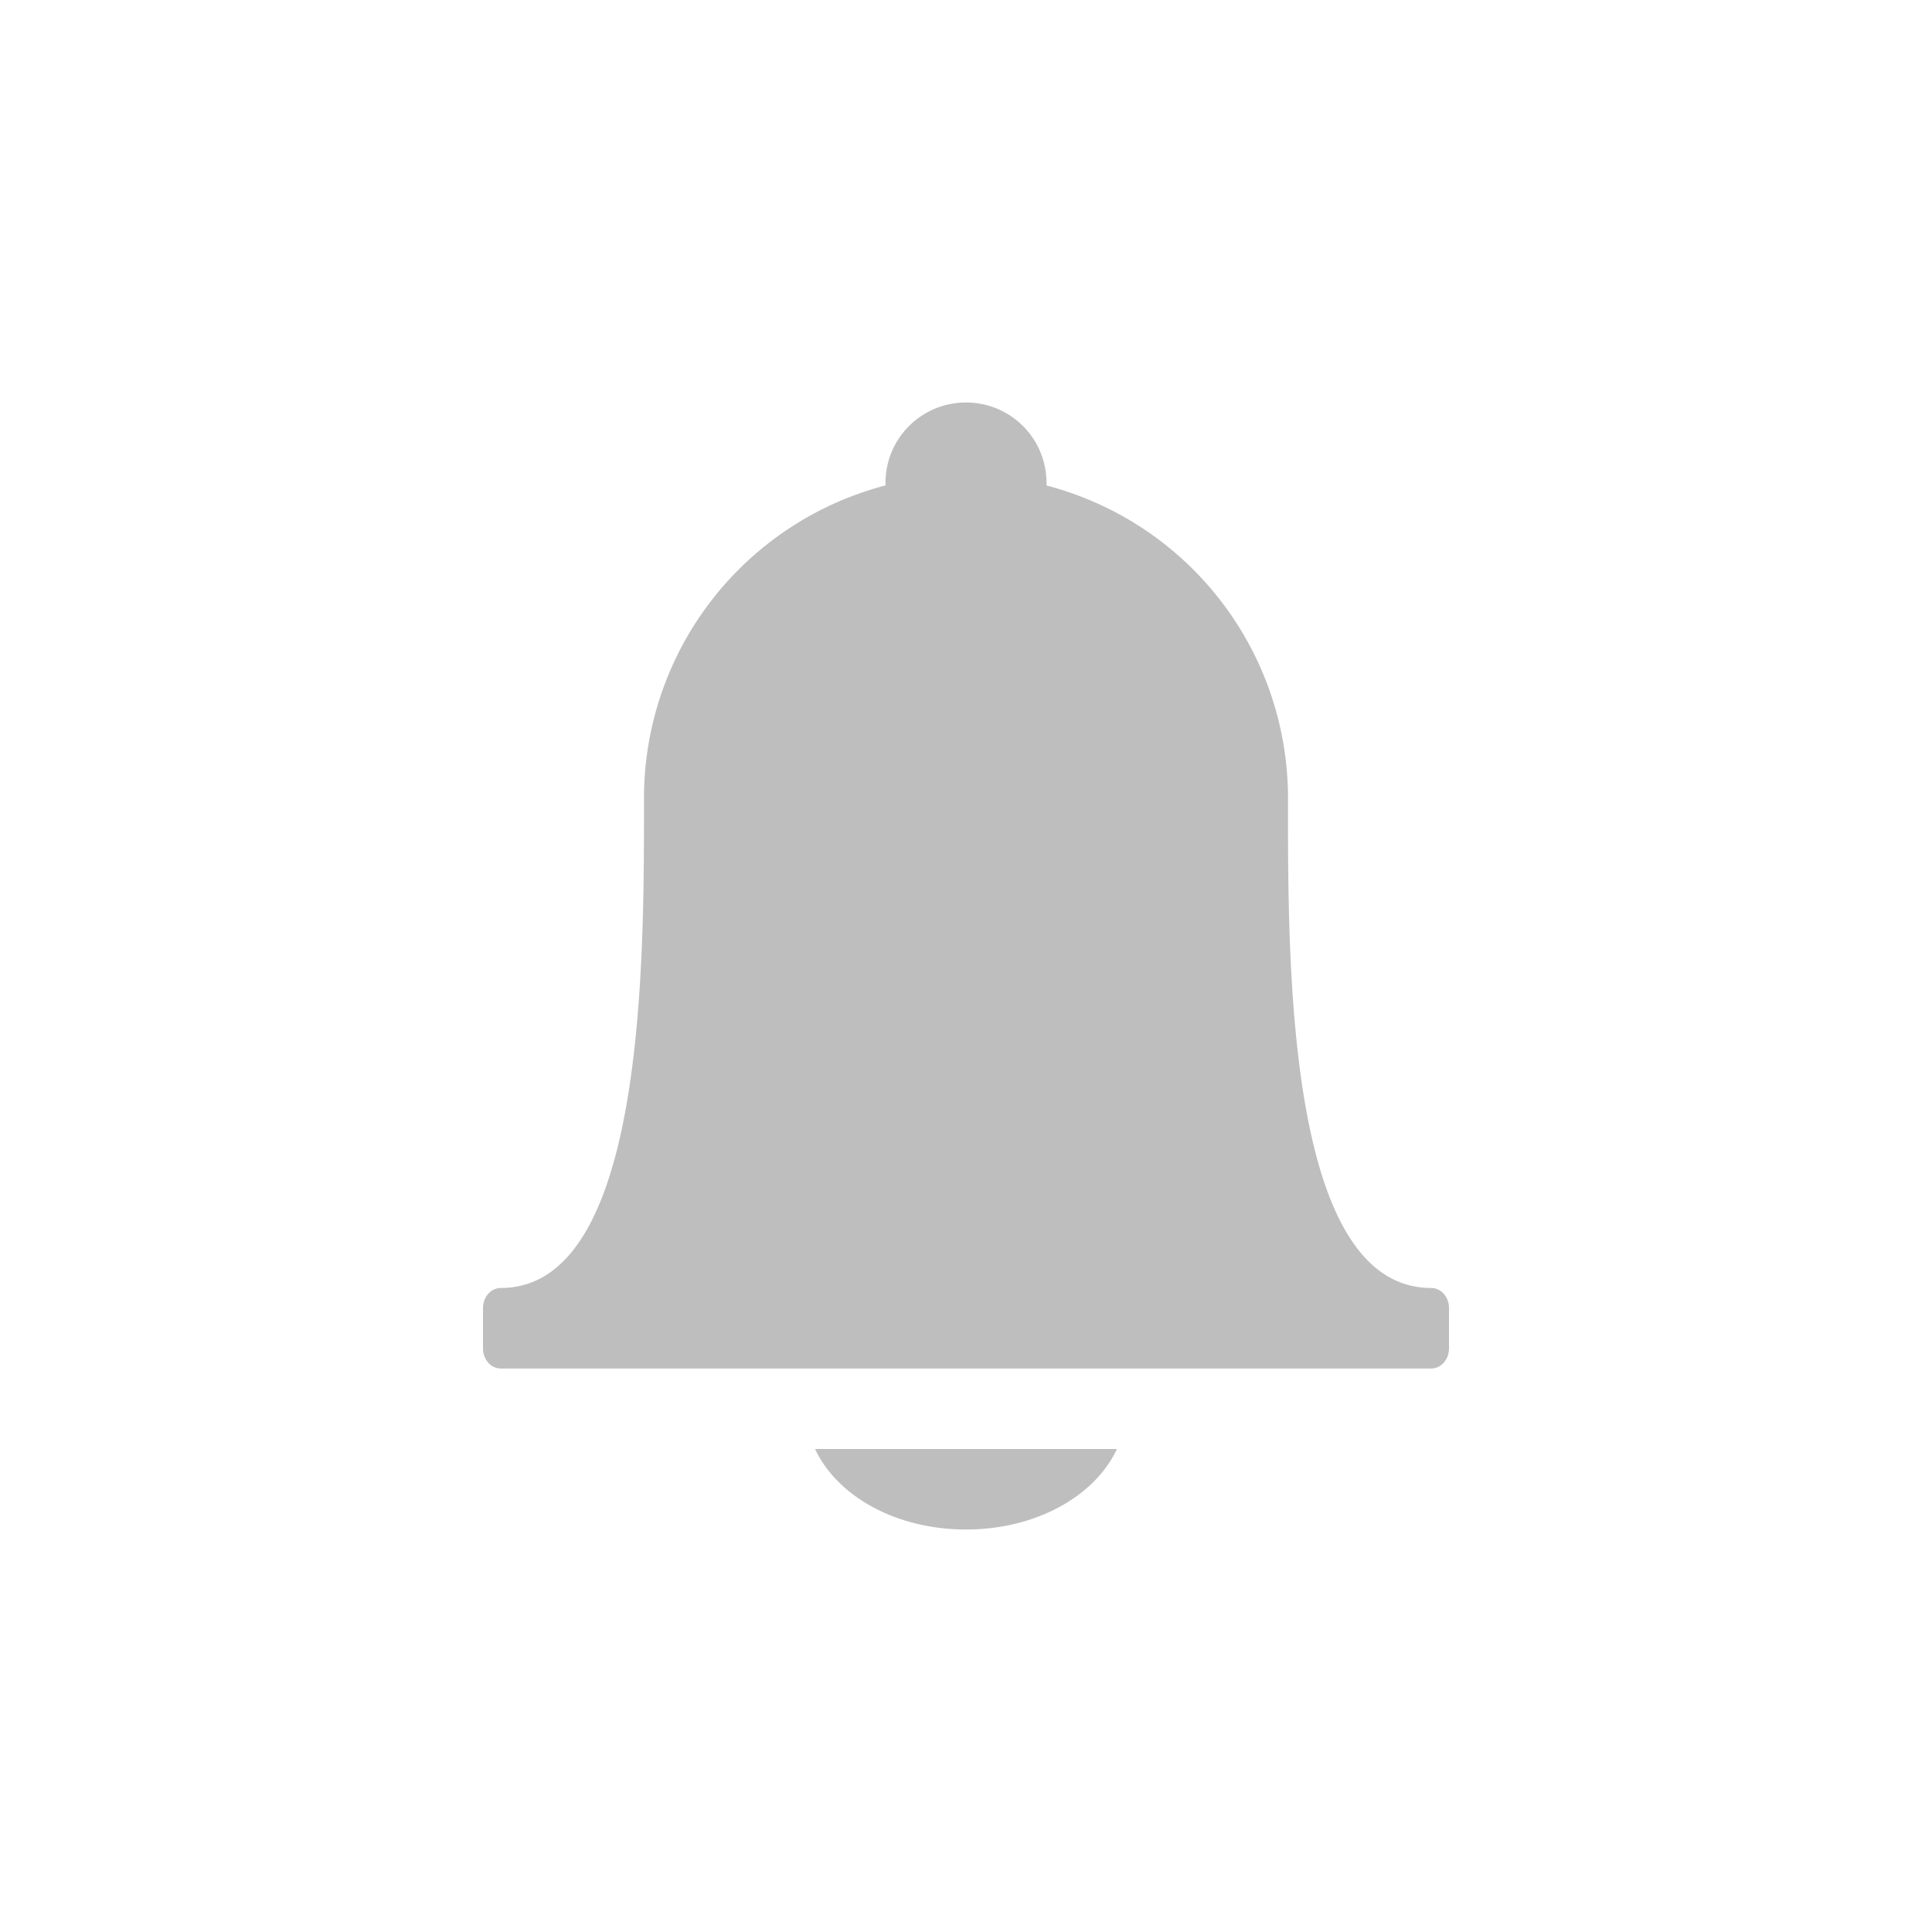 <svg xmlns="http://www.w3.org/2000/svg" version="1" width="24" height="24" viewBox="0 0 24 24"><path d="M12 5c-.554 0-1 .446-1 1v.03a4.014 4.014 0 0 0-3 3.907V10c0 2.005 0 6-1.78 6-.12 0-.22.11-.22.25v.5c0 .14.1.25.22.25h11.56c.12 0 .22-.11.22-.25v-.5c0-.14-.1-.25-.22-.25-1.788 0-1.78-3.995-1.78-6v-.063a4.014 4.014 0 0 0-3-3.906V6c0-.554-.446-1-1-1zm-1.875 13c.273.584 1.002 1 1.875 1s1.602-.416 1.875-1z" style="isolation:auto;mix-blend-mode:normal" color="#bebebe" overflow="visible" fill="#bebebe"/></svg>